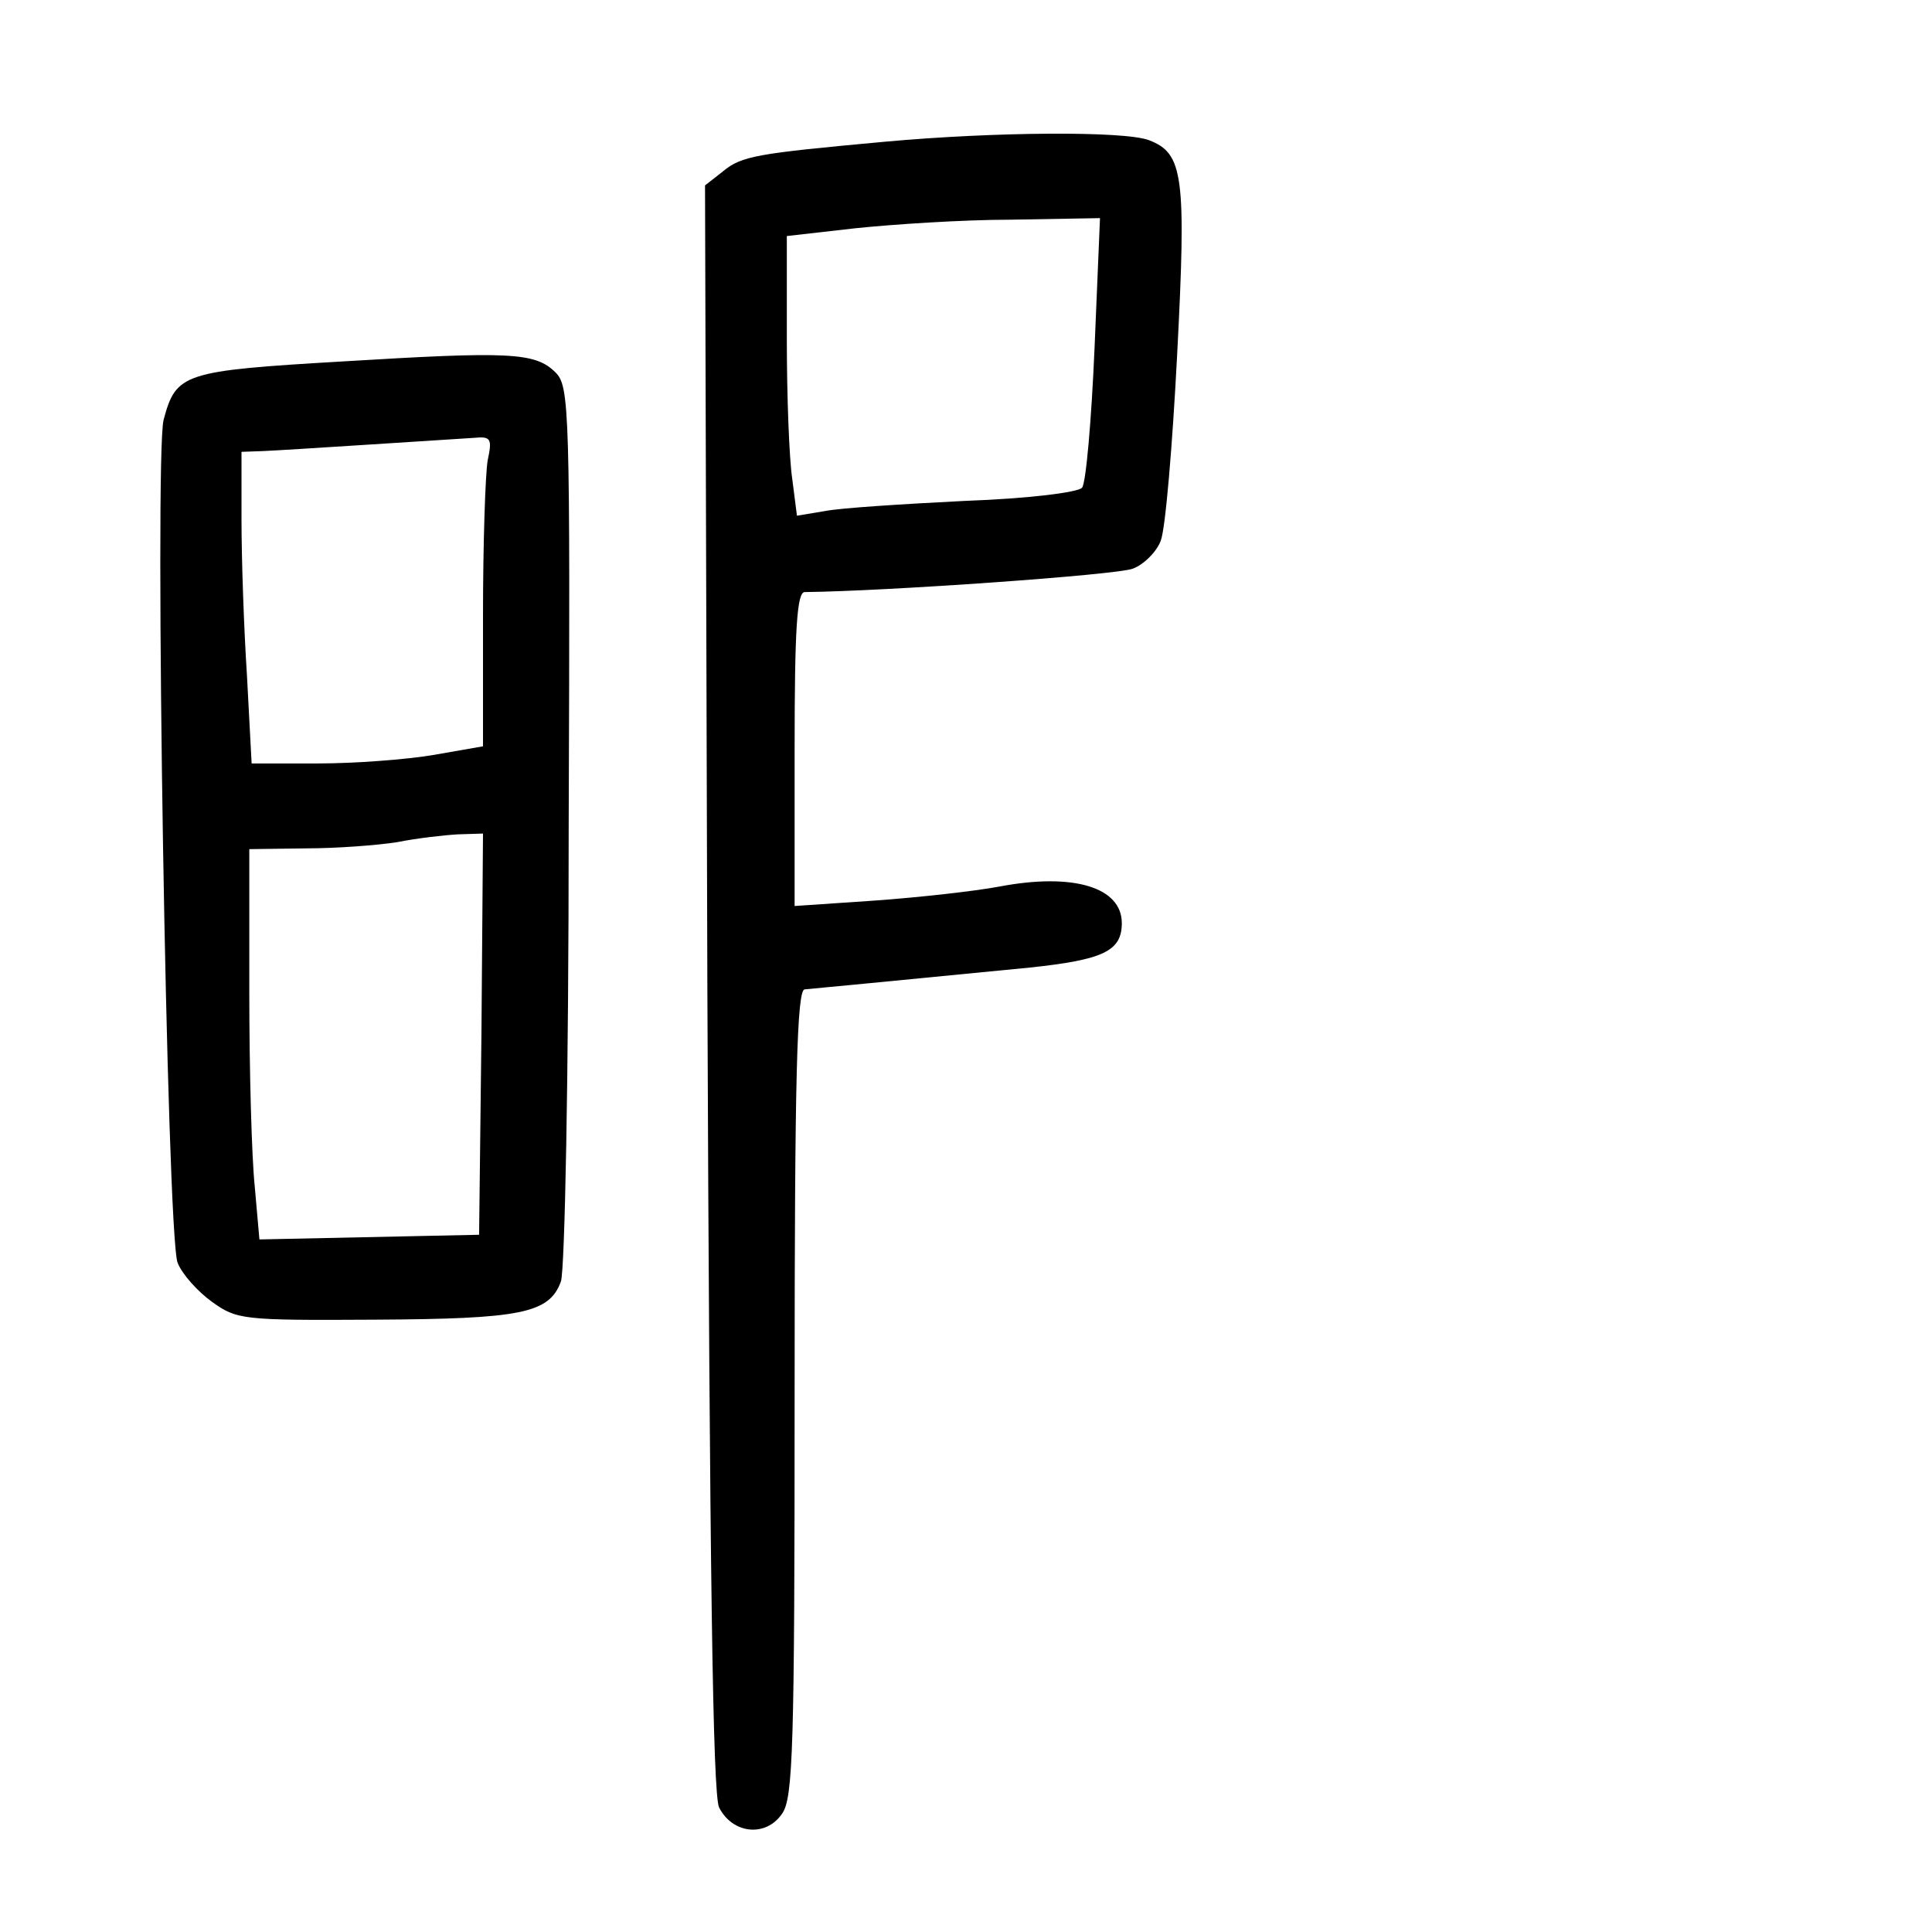 <?xml version="1.0" standalone="no"?>
<!DOCTYPE svg PUBLIC "-//W3C//DTD SVG 20010904//EN"
 "http://www.w3.org/TR/2001/REC-SVG-20010904/DTD/svg10.dtd">
<svg version="1.0" xmlns="http://www.w3.org/2000/svg"
 width="248pt" height="248pt" viewBox="0 0 248 248"
 preserveAspectRatio="xMidYMid meet">
<g transform="translate(0,248) scale(0.1,-0.1)"
fill="#000000" stroke="none">
<path d="M1135 2298 c-163 -15 -183 -18 -207 -38 l-23 -18 3 -1029 c3 -757 7
-1035 15 -1053 17 -34 60 -39 81 -8 14 20 16 82 16 540 0 408 3 518 13 518 12
1 115 11 289 28 94 10 118 21 118 57 0 46 -62 65 -157 47 -32 -6 -104 -14
-160 -18 l-103 -7 0 202 c0 154 3 201 13 201 103 1 401 22 421 30 14 5 31 22
36 36 6 15 15 122 21 238 12 231 8 259 -36 276 -31 12 -198 11 -340 -2z m270
-265 c-4 -93 -11 -173 -16 -179 -5 -6 -68 -14 -151 -17 -79 -4 -159 -9 -179
-13 l-36 -6 -6 47 c-4 26 -7 107 -7 180 l0 132 88 10 c48 5 138 11 200 11
l114 2 -7 -167z"/>
<path d="M439 2016 c-204 -12 -213 -15 -229 -75 -12 -47 4 -1046 18 -1082 6
-15 26 -37 44 -50 32 -23 39 -24 208 -23 189 1 225 8 240 49 5 14 10 260 10
586 2 538 1 563 -17 581 -26 26 -60 27 -274 14z m187 -127 c-3 -17 -6 -107 -6
-199 l0 -168 -63 -11 c-35 -6 -102 -11 -149 -11 l-85 0 -6 113 c-4 61 -7 151
-7 200 l0 87 28 1 c26 1 222 14 271 17 21 2 23 -1 17 -29z m-8 -736 l-3 -258
-141 -3 -141 -3 -6 68 c-4 38 -7 150 -7 251 l0 182 73 1 c39 0 92 4 117 8 25
5 60 9 78 10 l32 1 -2 -257z"/>
</g>
</svg>
